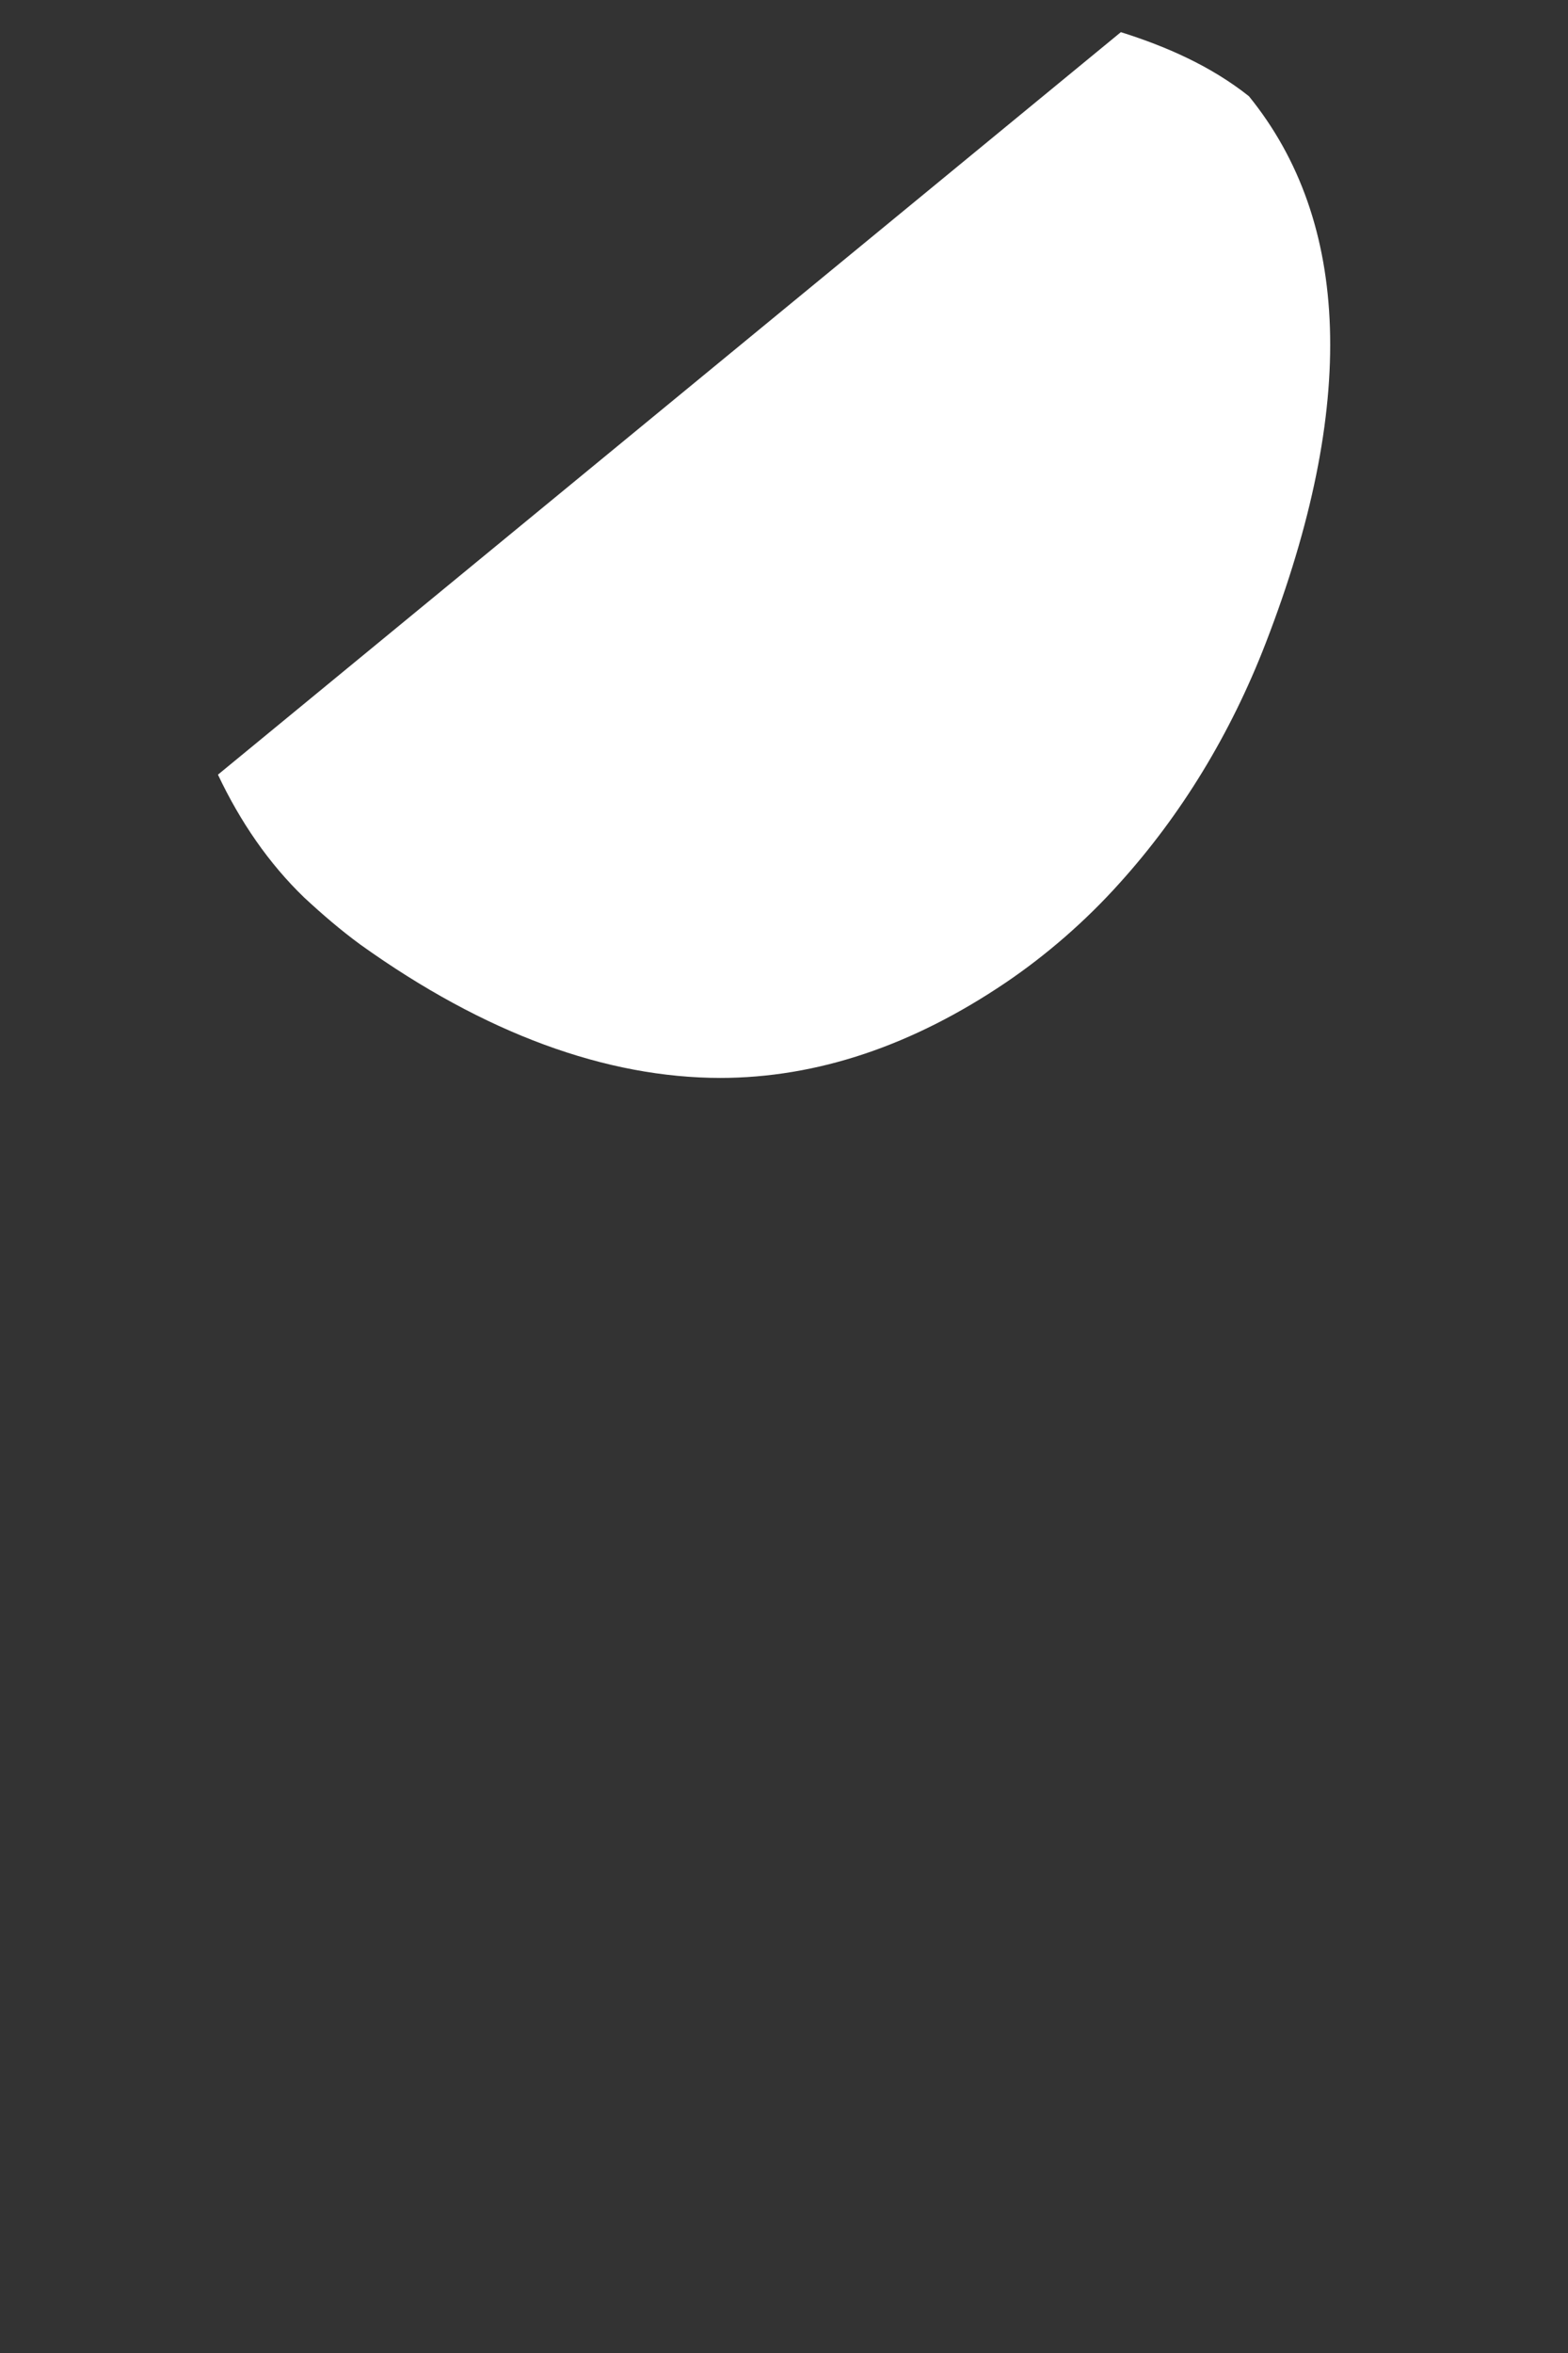 <svg width="12" height="18" viewBox="0 0 12 18" fill="none" xmlns="http://www.w3.org/2000/svg">
<rect x="0" y="0" width="12" height="18" fill="#333333" stroke="none"/>
<path d="M5.518 8.246C4.638 8.246 3.708 7.906 2.758 7.226C2.608 7.116 2.468 6.996 2.328 6.866C2.058 6.606 1.838 6.286 1.668 5.926L8.578 0.246C8.928 0.356 9.268 0.506 9.558 0.736C10.338 1.696 10.388 3.106 9.688 4.916C9.418 5.616 9.038 6.236 8.568 6.756C8.308 7.046 8.008 7.306 7.698 7.516C6.988 7.996 6.258 8.246 5.508 8.246H5.518Z" fill="white"/>
</svg>
